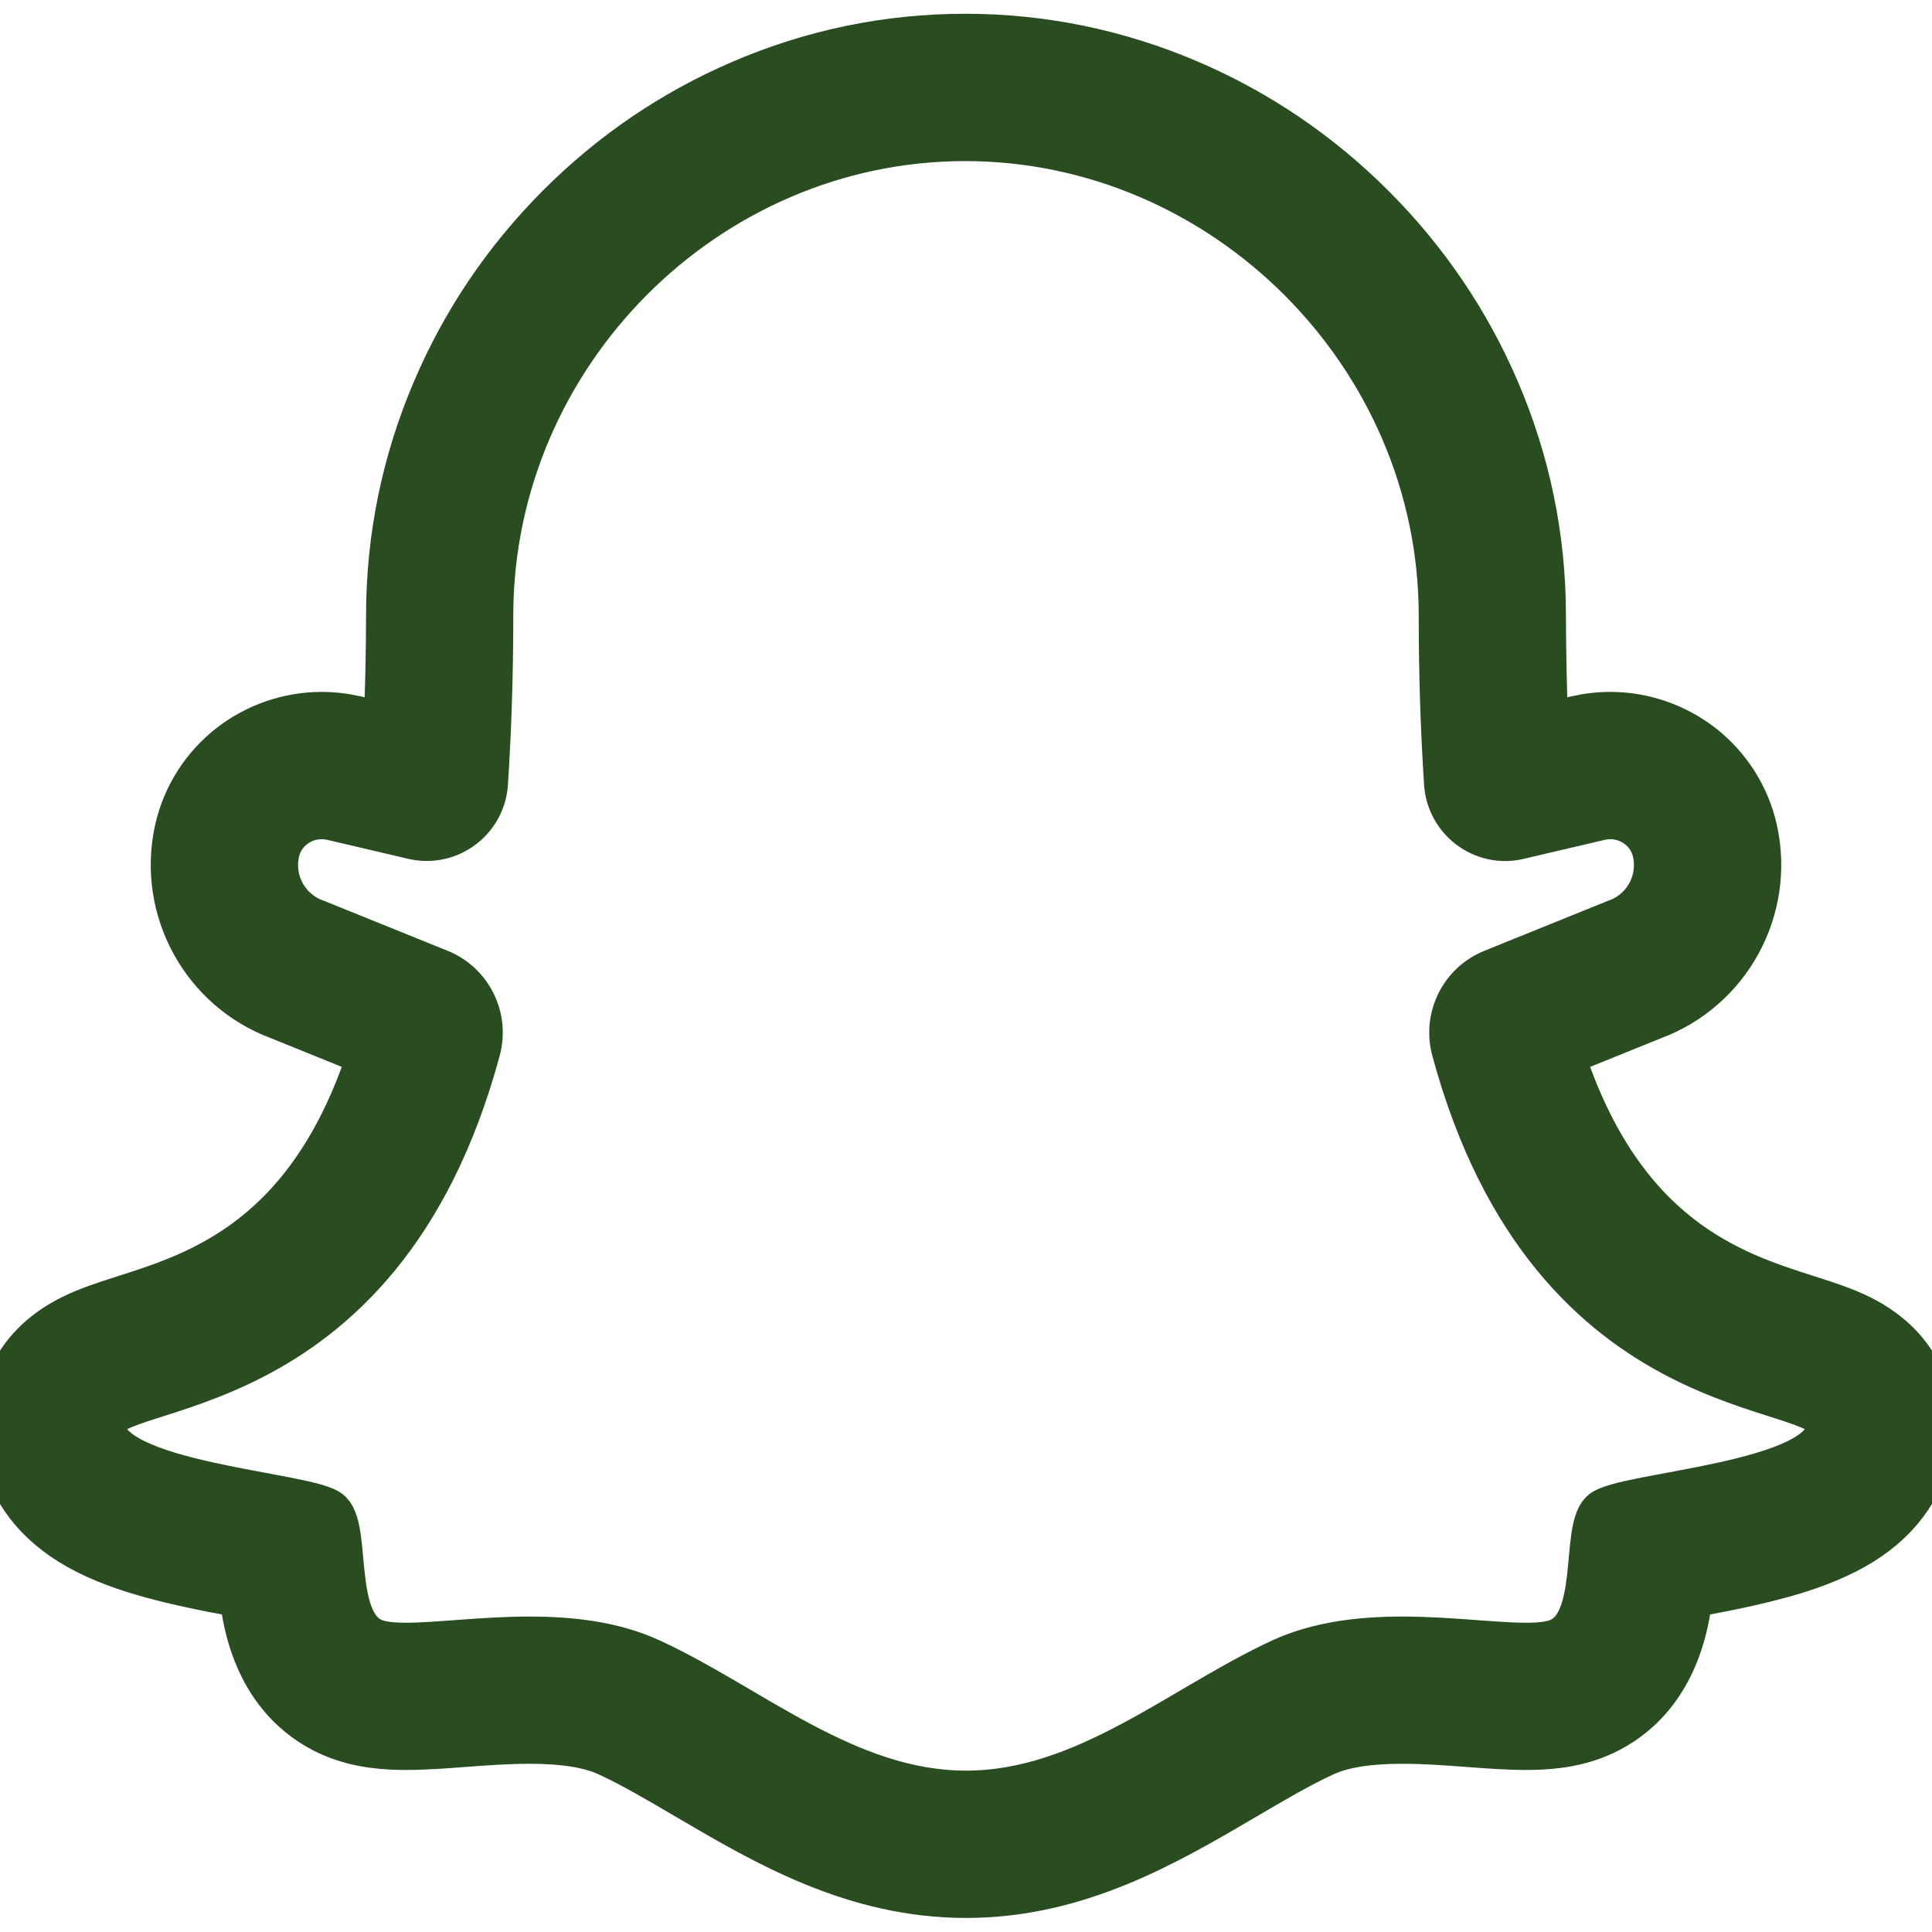 <svg width="20" height="20" viewBox="0 0 20 20" fill="none" xmlns="http://www.w3.org/2000/svg">
<g clip-path="url(#clip0_348_7592)">
<path d="M9.991 1.439C12.675 1.44 14.911 3.674 14.915 6.365C14.915 6.995 14.935 7.576 14.97 8.11C14.992 8.44 15.267 8.685 15.581 8.685C15.628 8.685 15.675 8.679 15.722 8.668L16.563 8.471C16.599 8.463 16.635 8.459 16.67 8.459C16.884 8.459 17.08 8.604 17.128 8.821C17.196 9.126 17.025 9.435 16.729 9.538L15.453 10.054C15.13 10.184 14.957 10.534 15.048 10.87C16.072 14.656 18.932 14.262 18.932 14.755C18.932 15.375 16.776 15.462 16.582 15.657C16.387 15.852 16.573 16.797 16.138 16.98C16.056 17.015 15.94 17.027 15.797 17.027C15.47 17.027 15.006 16.963 14.517 16.963C14.094 16.963 13.651 17.011 13.262 17.191C12.229 17.668 11.234 18.558 10 18.558C8.766 18.558 7.771 17.668 6.738 17.191C6.349 17.011 5.907 16.963 5.483 16.963C4.994 16.963 4.53 17.027 4.203 17.027C4.061 17.027 3.944 17.015 3.862 16.98C3.427 16.797 3.613 15.852 3.418 15.657C3.224 15.462 1.068 15.375 1.068 14.755C1.068 14.262 3.928 14.656 4.952 10.87C5.043 10.534 4.87 10.184 4.547 10.054L3.271 9.538C2.975 9.435 2.804 9.126 2.872 8.821C2.92 8.604 3.116 8.458 3.33 8.459C3.365 8.459 3.401 8.463 3.437 8.471L4.278 8.668C4.325 8.679 4.372 8.684 4.419 8.684C4.733 8.684 5.008 8.44 5.03 8.11C5.065 7.576 5.085 6.995 5.085 6.365C5.089 3.674 7.307 1.44 9.991 1.439ZM9.991 0.371H9.991H9.991C9.19 0.371 8.409 0.532 7.671 0.85C6.963 1.154 6.325 1.588 5.776 2.14C5.228 2.691 4.796 3.331 4.494 4.042C4.179 4.781 4.019 5.562 4.018 6.364C4.017 6.757 4.009 7.139 3.993 7.505L3.681 7.431C3.566 7.405 3.448 7.391 3.33 7.391C2.989 7.391 2.654 7.506 2.384 7.715C2.103 7.933 1.906 8.243 1.829 8.589C1.647 9.412 2.101 10.243 2.889 10.535L3.825 10.914C3.205 12.818 2.061 13.182 1.291 13.428C1.087 13.493 0.91 13.55 0.742 13.633C0.072 13.966 0 14.529 0 14.755C0 15.19 0.205 15.586 0.579 15.871C0.764 16.013 0.995 16.13 1.282 16.229C1.674 16.364 2.129 16.45 2.498 16.518C2.516 16.655 2.542 16.802 2.586 16.951C2.77 17.566 3.156 17.841 3.448 17.964C3.725 18.081 4.011 18.094 4.203 18.094C4.39 18.094 4.587 18.08 4.797 18.064C5.021 18.047 5.254 18.03 5.483 18.03C5.838 18.03 6.102 18.073 6.291 18.16C6.55 18.279 6.824 18.441 7.115 18.612C7.925 19.087 8.842 19.626 10 19.626C11.158 19.626 12.075 19.087 12.885 18.612C13.176 18.441 13.45 18.279 13.709 18.16C13.898 18.073 14.162 18.03 14.517 18.03C14.746 18.03 14.979 18.047 15.203 18.064C15.413 18.08 15.61 18.094 15.797 18.094C15.989 18.094 16.275 18.081 16.552 17.964C16.844 17.841 17.23 17.566 17.414 16.951C17.458 16.802 17.484 16.655 17.502 16.518C17.871 16.45 18.326 16.364 18.718 16.229C19.005 16.13 19.235 16.013 19.421 15.871C19.794 15.586 20 15.19 20 14.755C20 14.529 19.928 13.966 19.258 13.633C19.09 13.55 18.913 13.493 18.709 13.428C17.939 13.182 16.795 12.818 16.174 10.914L17.111 10.535C17.899 10.243 18.353 9.412 18.171 8.589C18.094 8.243 17.897 7.933 17.616 7.715C17.346 7.506 17.011 7.391 16.67 7.391C16.552 7.391 16.434 7.405 16.319 7.431L16.006 7.505C15.991 7.139 15.983 6.757 15.982 6.364C15.981 5.562 15.82 4.78 15.503 4.04C15.198 3.329 14.764 2.689 14.213 2.138C13.662 1.587 13.023 1.153 12.313 0.849C11.573 0.532 10.793 0.371 9.991 0.371Z" fill="#294C21" stroke="#294C21" stroke-width="0.457"/>
</g>
<defs>
<clipPath id="clip0_348_7592">
<rect width="20" height="20" fill="white"/>
</clipPath>
</defs>
</svg>
